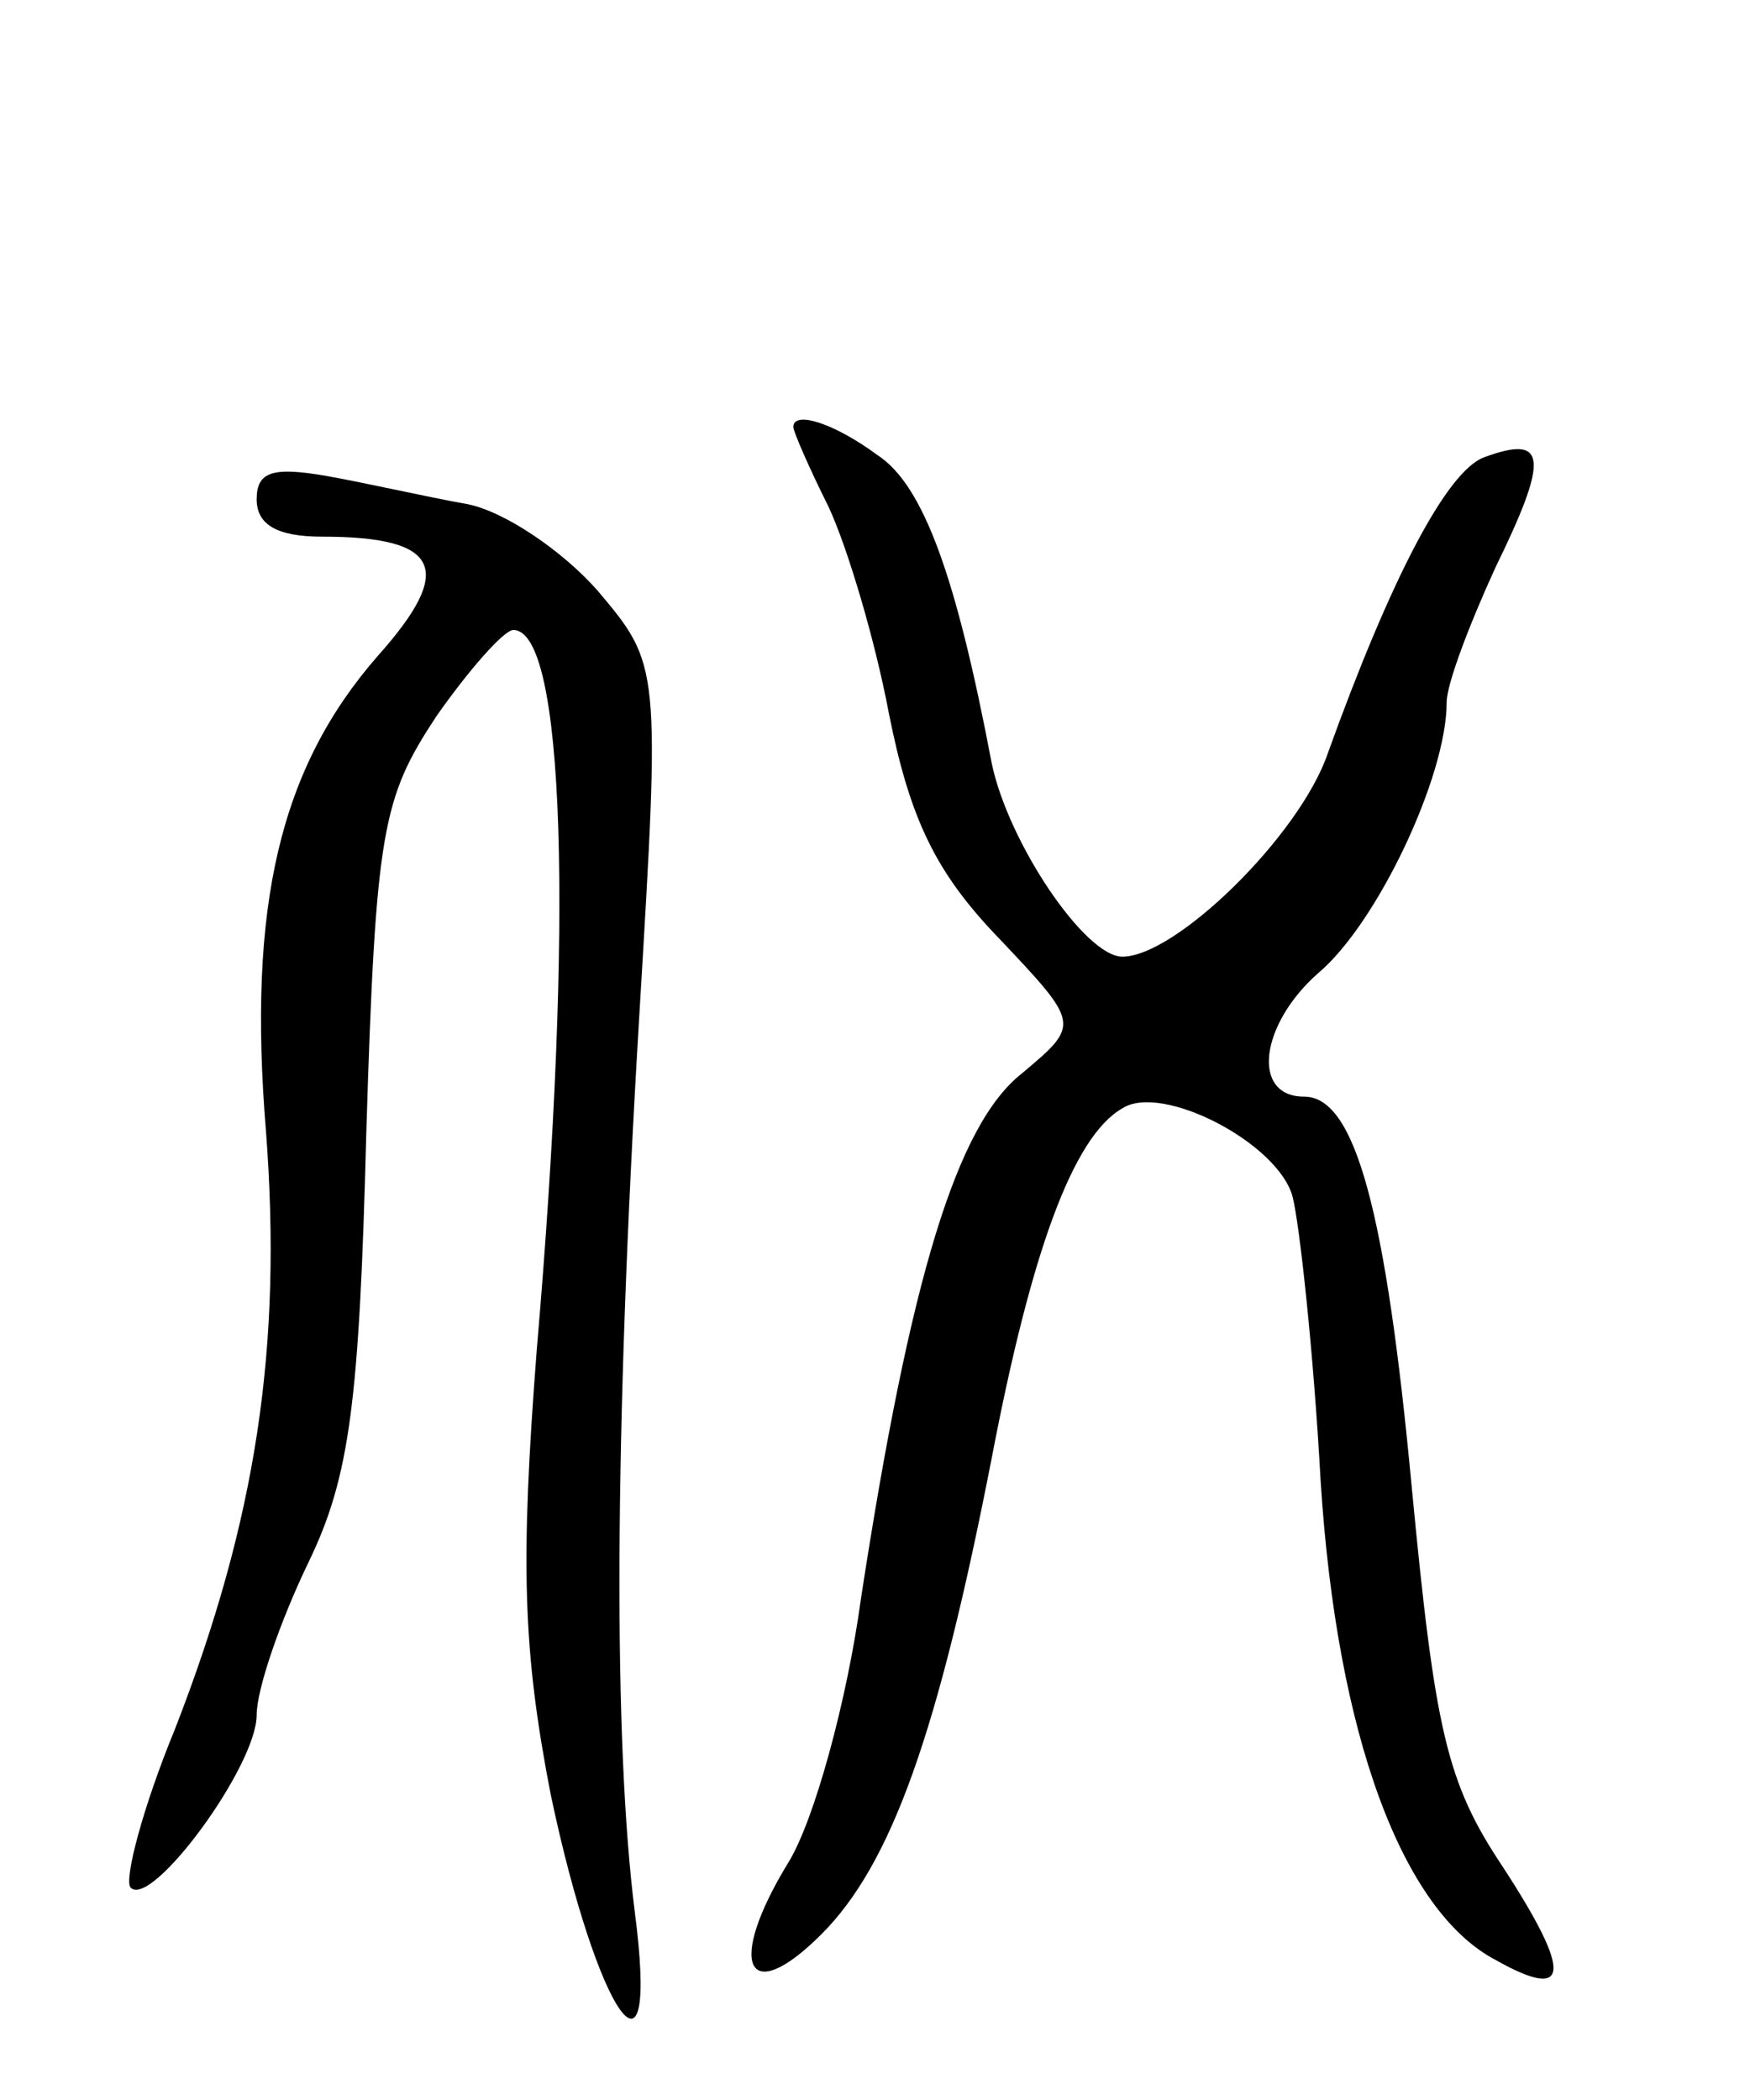 <svg version="1.0" xmlns="http://www.w3.org/2000/svg"
 width="75pt" height="90pt" viewBox="0 0 75 90"
 preserveAspectRatio="xMidYMid meet">
<g transform="translate(0,90) scale(0.1,-0.1)"
fill="#000000" stroke="none">
<path d="M340 717 c0 -2 7 -18 15 -34 8 -17 20 -57 26 -89 9 -45 20 -68 47
-96 35 -37 35 -37 10 -58 -28 -22 -48 -88 -69 -225 -6 -44 -20 -95 -31 -113
-27 -44 -18 -63 14 -31 30 30 50 86 73 204 17 89 35 138 56 150 17 11 67 -15
73 -38 3 -12 9 -67 12 -122 7 -109 35 -184 75 -205 32 -18 33 -6 3 40 -24 36
-29 58 -39 163 -11 117 -24 167 -46 167 -23 0 -19 31 6 53 25 21 55 84 55 116
0 8 10 34 21 58 23 47 22 57 -5 47 -16 -6 -40 -52 -67 -127 -12 -35 -65 -87
-88 -87 -16 0 -49 49 -56 83 -15 79 -29 119 -49 132 -19 14 -36 19 -36 12z"/>
<path d="M110 686 c0 -11 9 -16 28 -16 51 0 57 -14 24 -51 -42 -48 -56 -107
-48 -204 7 -92 -4 -166 -39 -256 -14 -34 -22 -65 -19 -68 9 -9 54 52 54 74 0
11 10 40 22 65 18 37 22 69 25 185 4 130 7 143 30 178 14 20 29 37 33 37 22 0
26 -123 10 -309 -7 -91 -6 -128 6 -190 20 -95 47 -134 36 -50 -9 72 -9 201 2
384 9 150 9 150 -18 182 -15 17 -40 34 -56 37 -17 3 -43 9 -60 12 -23 4 -30 2
-30 -10z"/>
</g>
</svg>
